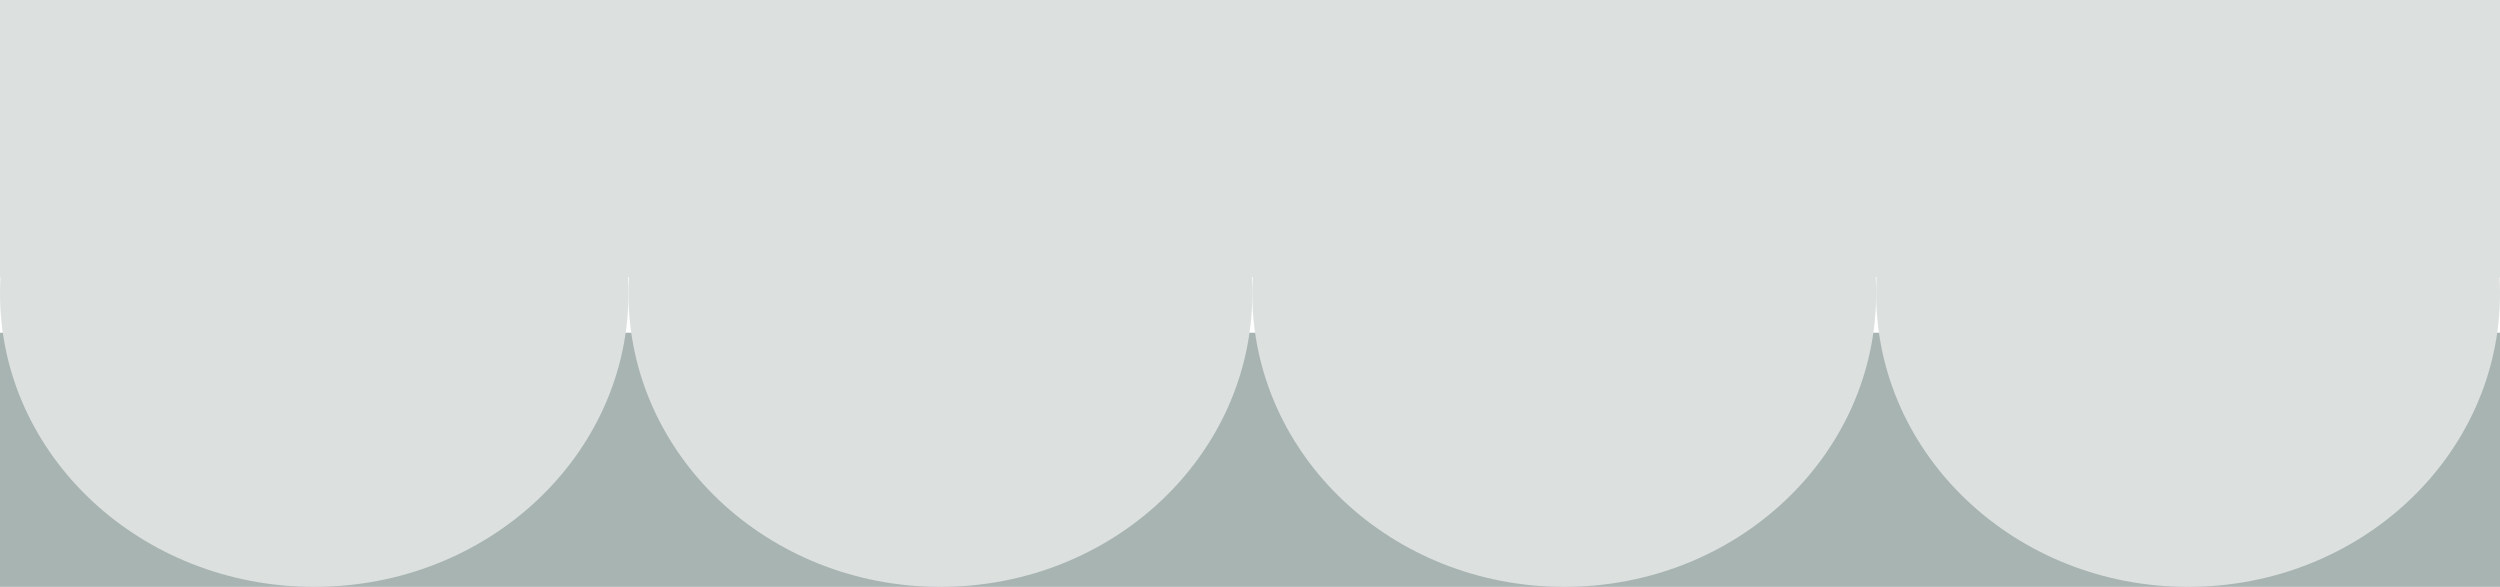 <svg xmlns="http://www.w3.org/2000/svg" width="541" height="127" viewBox="0 0 541 127">
  <g id="Groupe_405" data-name="Groupe 405" transform="translate(-9898 8142)">
    <rect id="Rectangle_657" data-name="Rectangle 657" width="541" height="55" transform="translate(9898 -8070)" fill="#a8b4b2"/>
    <g id="Groupe_382" data-name="Groupe 382" transform="translate(9898 -8445.154)">
      <g id="Groupe_378" data-name="Groupe 378" transform="translate(0 303.014)">
        <ellipse id="Ellipse_22" data-name="Ellipse 22" cx="68" cy="63.5" rx="68" ry="63.5" transform="translate(0 0.14)" fill="#dce0df"/>
        <ellipse id="Ellipse_23" data-name="Ellipse 23" cx="67.5" cy="63.5" rx="67.5" ry="63.5" transform="translate(136 0.14)" fill="#dce0df"/>
        <ellipse id="Ellipse_24" data-name="Ellipse 24" cx="67.5" cy="63.5" rx="67.5" ry="63.5" transform="translate(271 0.14)" fill="#dce0df"/>
        <ellipse id="Ellipse_25" data-name="Ellipse 25" cx="67.5" cy="63.5" rx="67.5" ry="63.5" transform="translate(406 0.14)" fill="#dce0df"/>
      </g>
      <rect id="Rectangle_636" data-name="Rectangle 636" width="541" height="60" transform="translate(0 303.154)" fill="#dce0df"/>
    </g>
  </g>
</svg>
